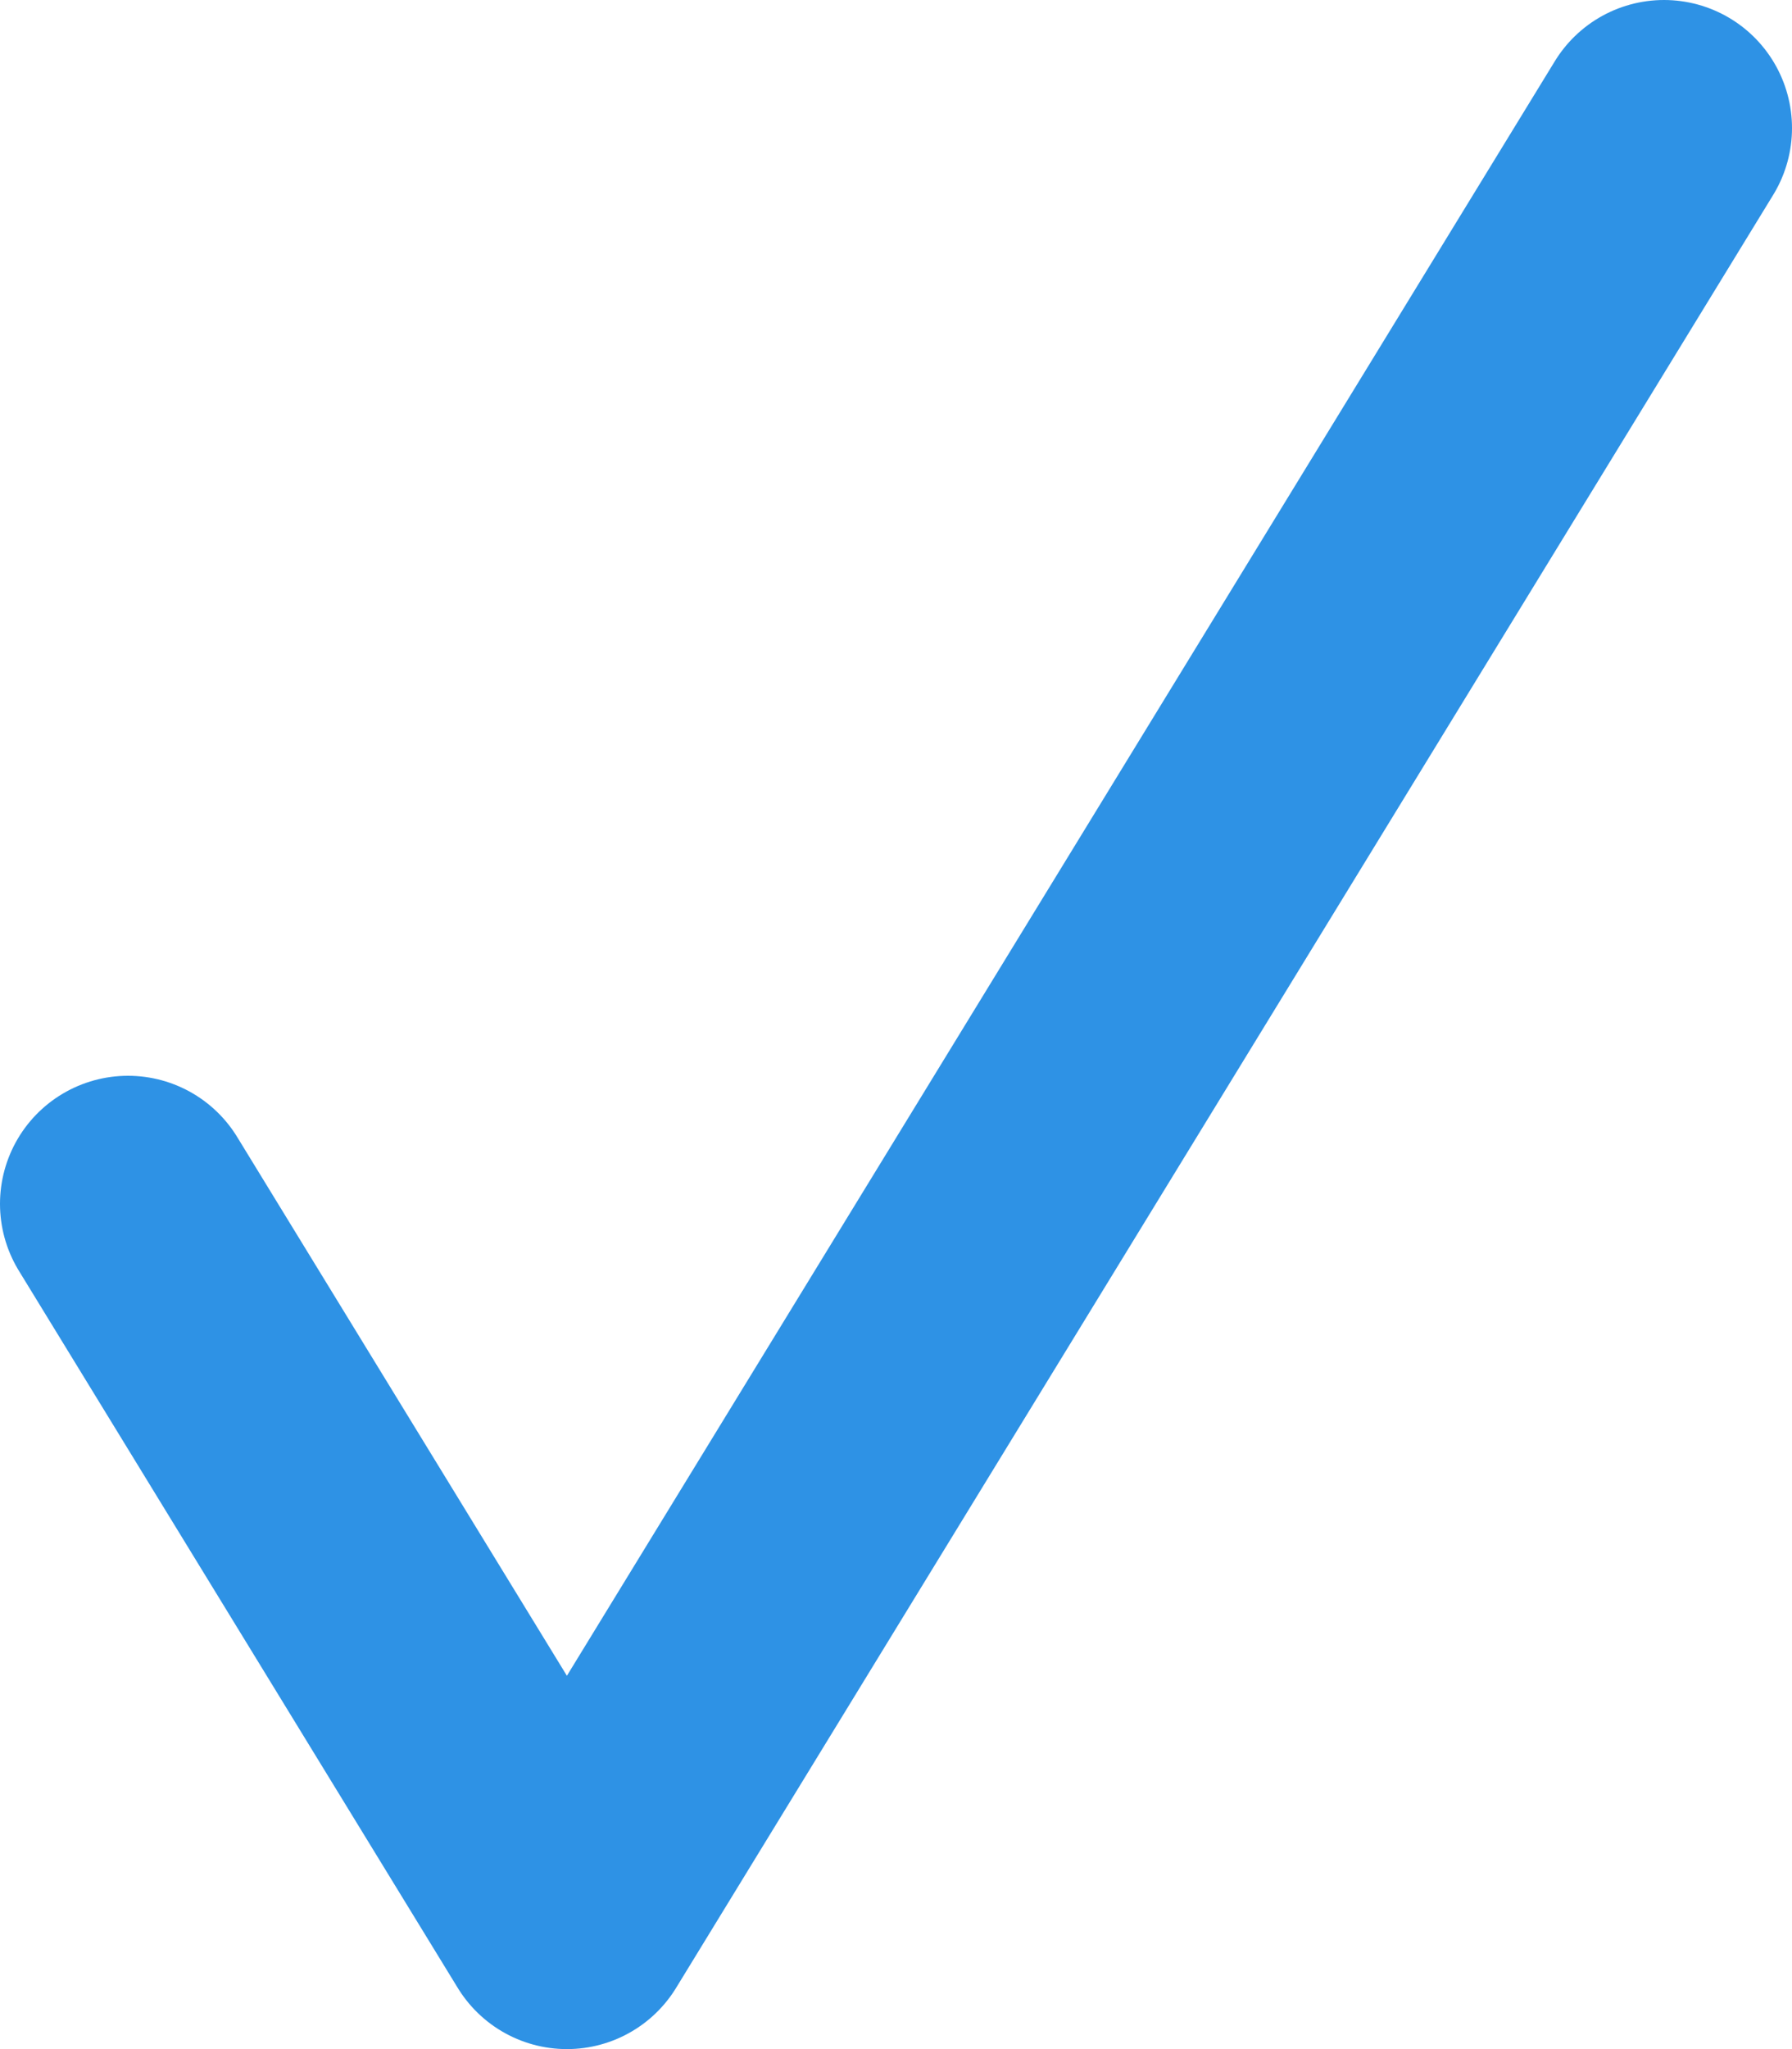<svg width="14" height="16" viewBox="0 0 14 16" fill="none" xmlns="http://www.w3.org/2000/svg">
<path d="M1 9.4L4.429 15L13 1" stroke="#2E92E5" stroke-width="2" stroke-linecap="round" stroke-linejoin="round"/>
</svg>

